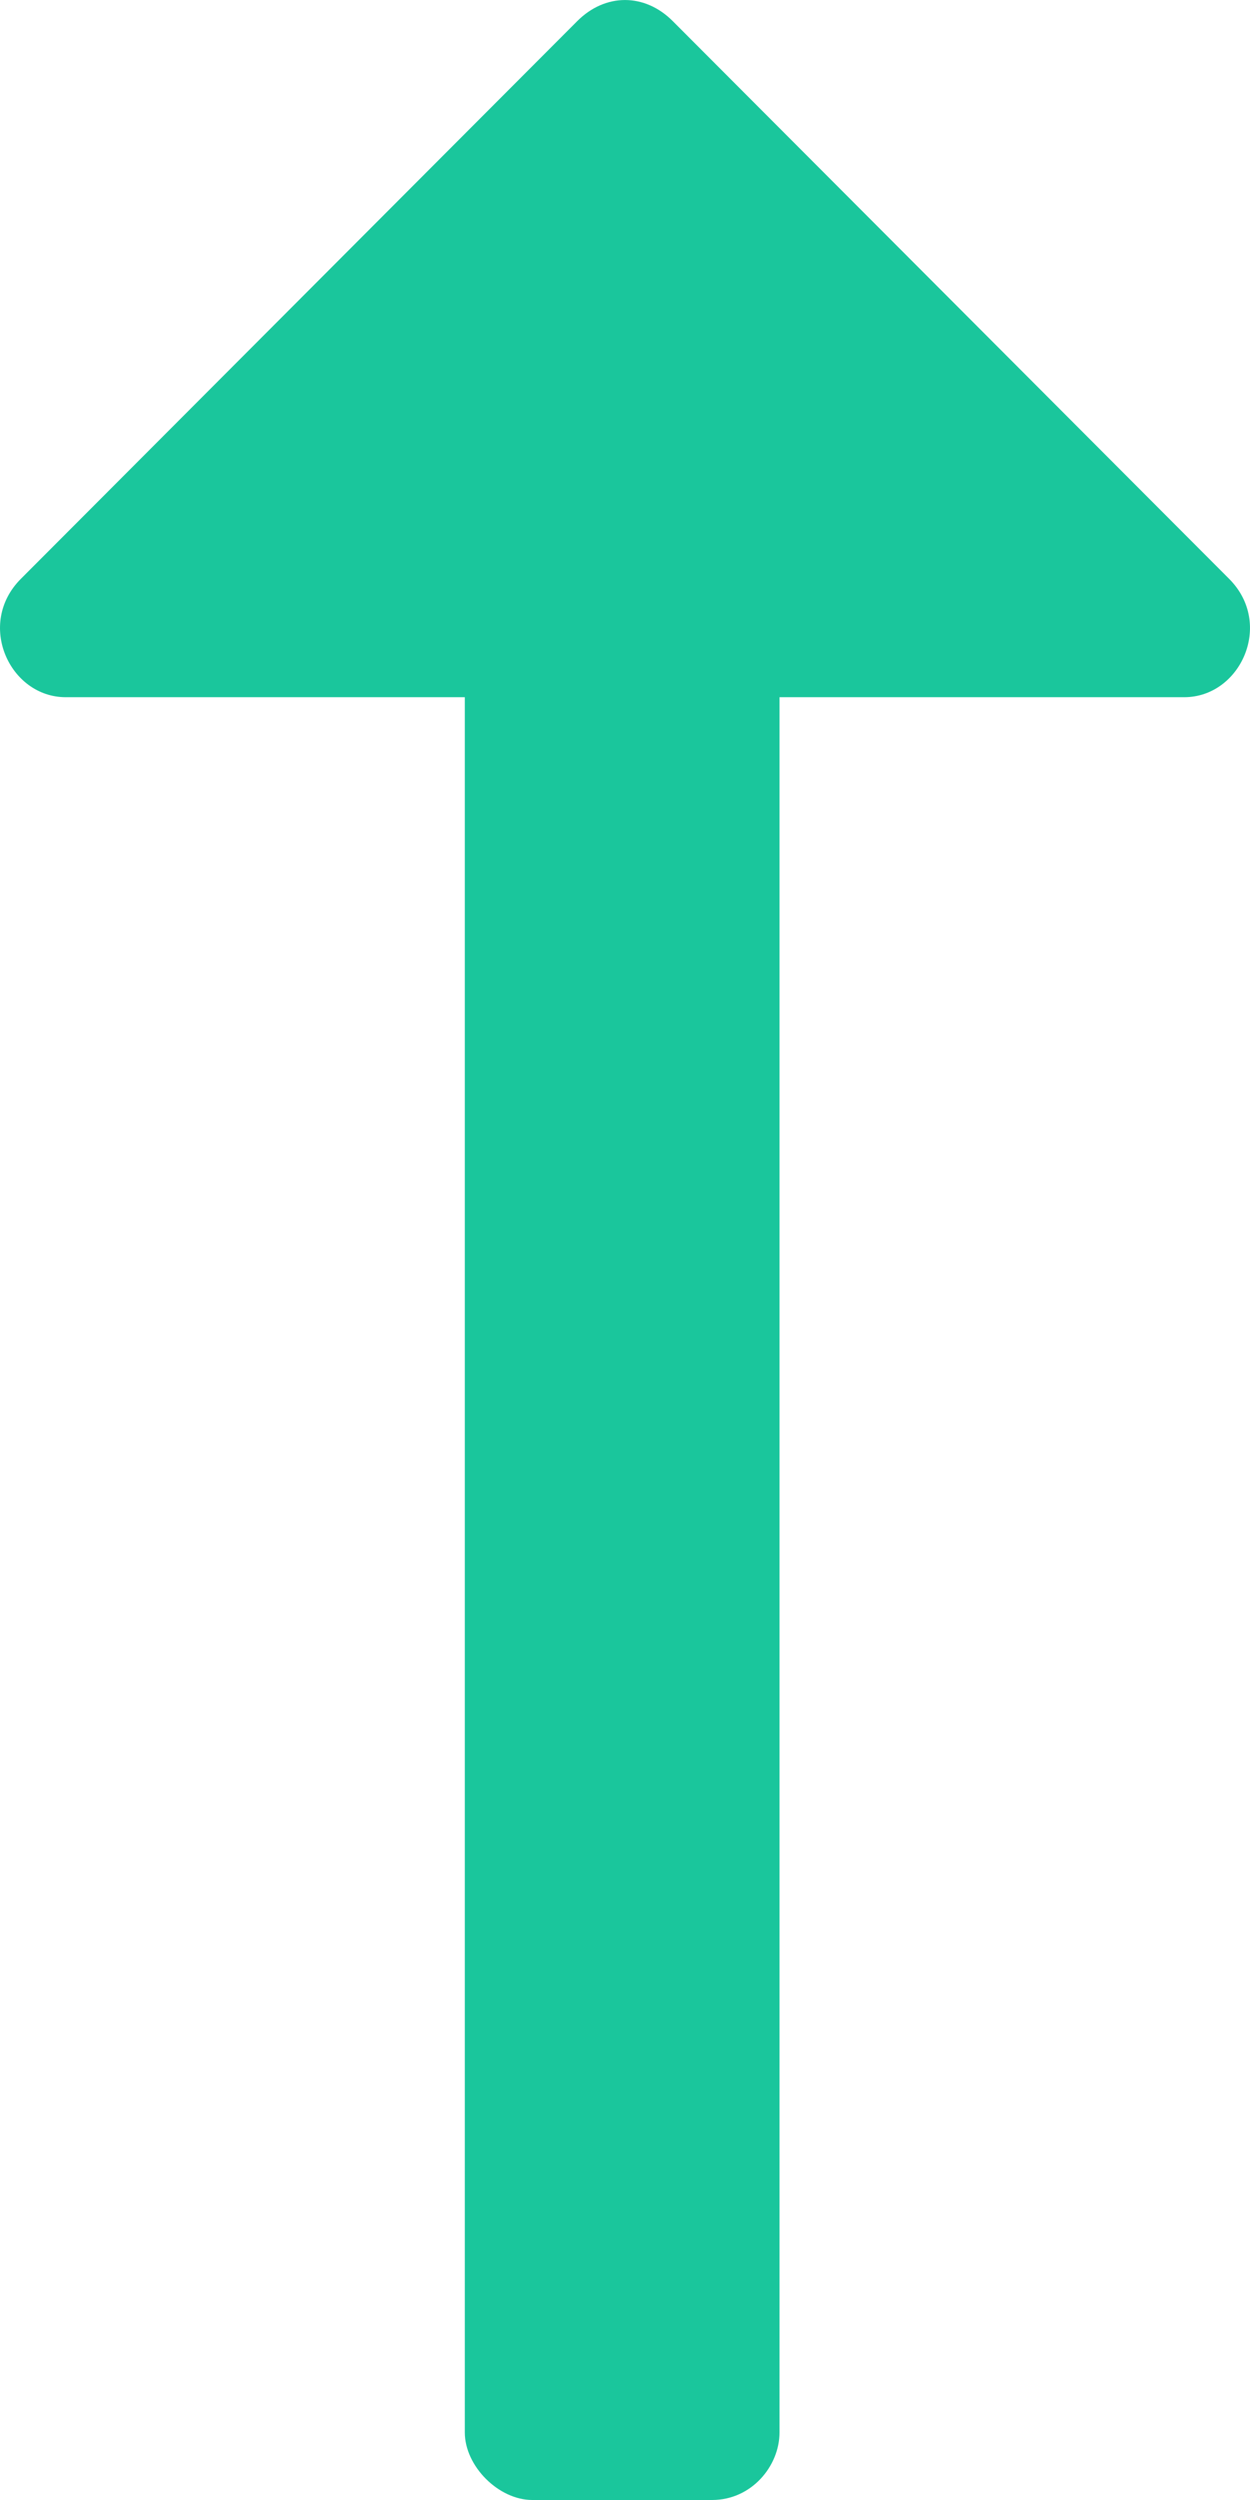 <svg width="13" height="26" viewBox="0 0 13 26" fill="none" xmlns="http://www.w3.org/2000/svg">
<path d="M12.783 6.02L6.997 0.22C6.705 -0.073 6.295 -0.073 6.003 0.22L0.217 6.02C-0.251 6.489 0.1 7.251 0.684 7.251L4.834 7.251L4.834 25.297C4.834 25.648 5.185 26 5.536 26L7.406 26C7.815 26 8.107 25.648 8.107 25.297L8.107 7.251L12.316 7.251C12.9 7.251 13.251 6.489 12.783 6.02Z" fill="#1AC69C"/>
</svg>
